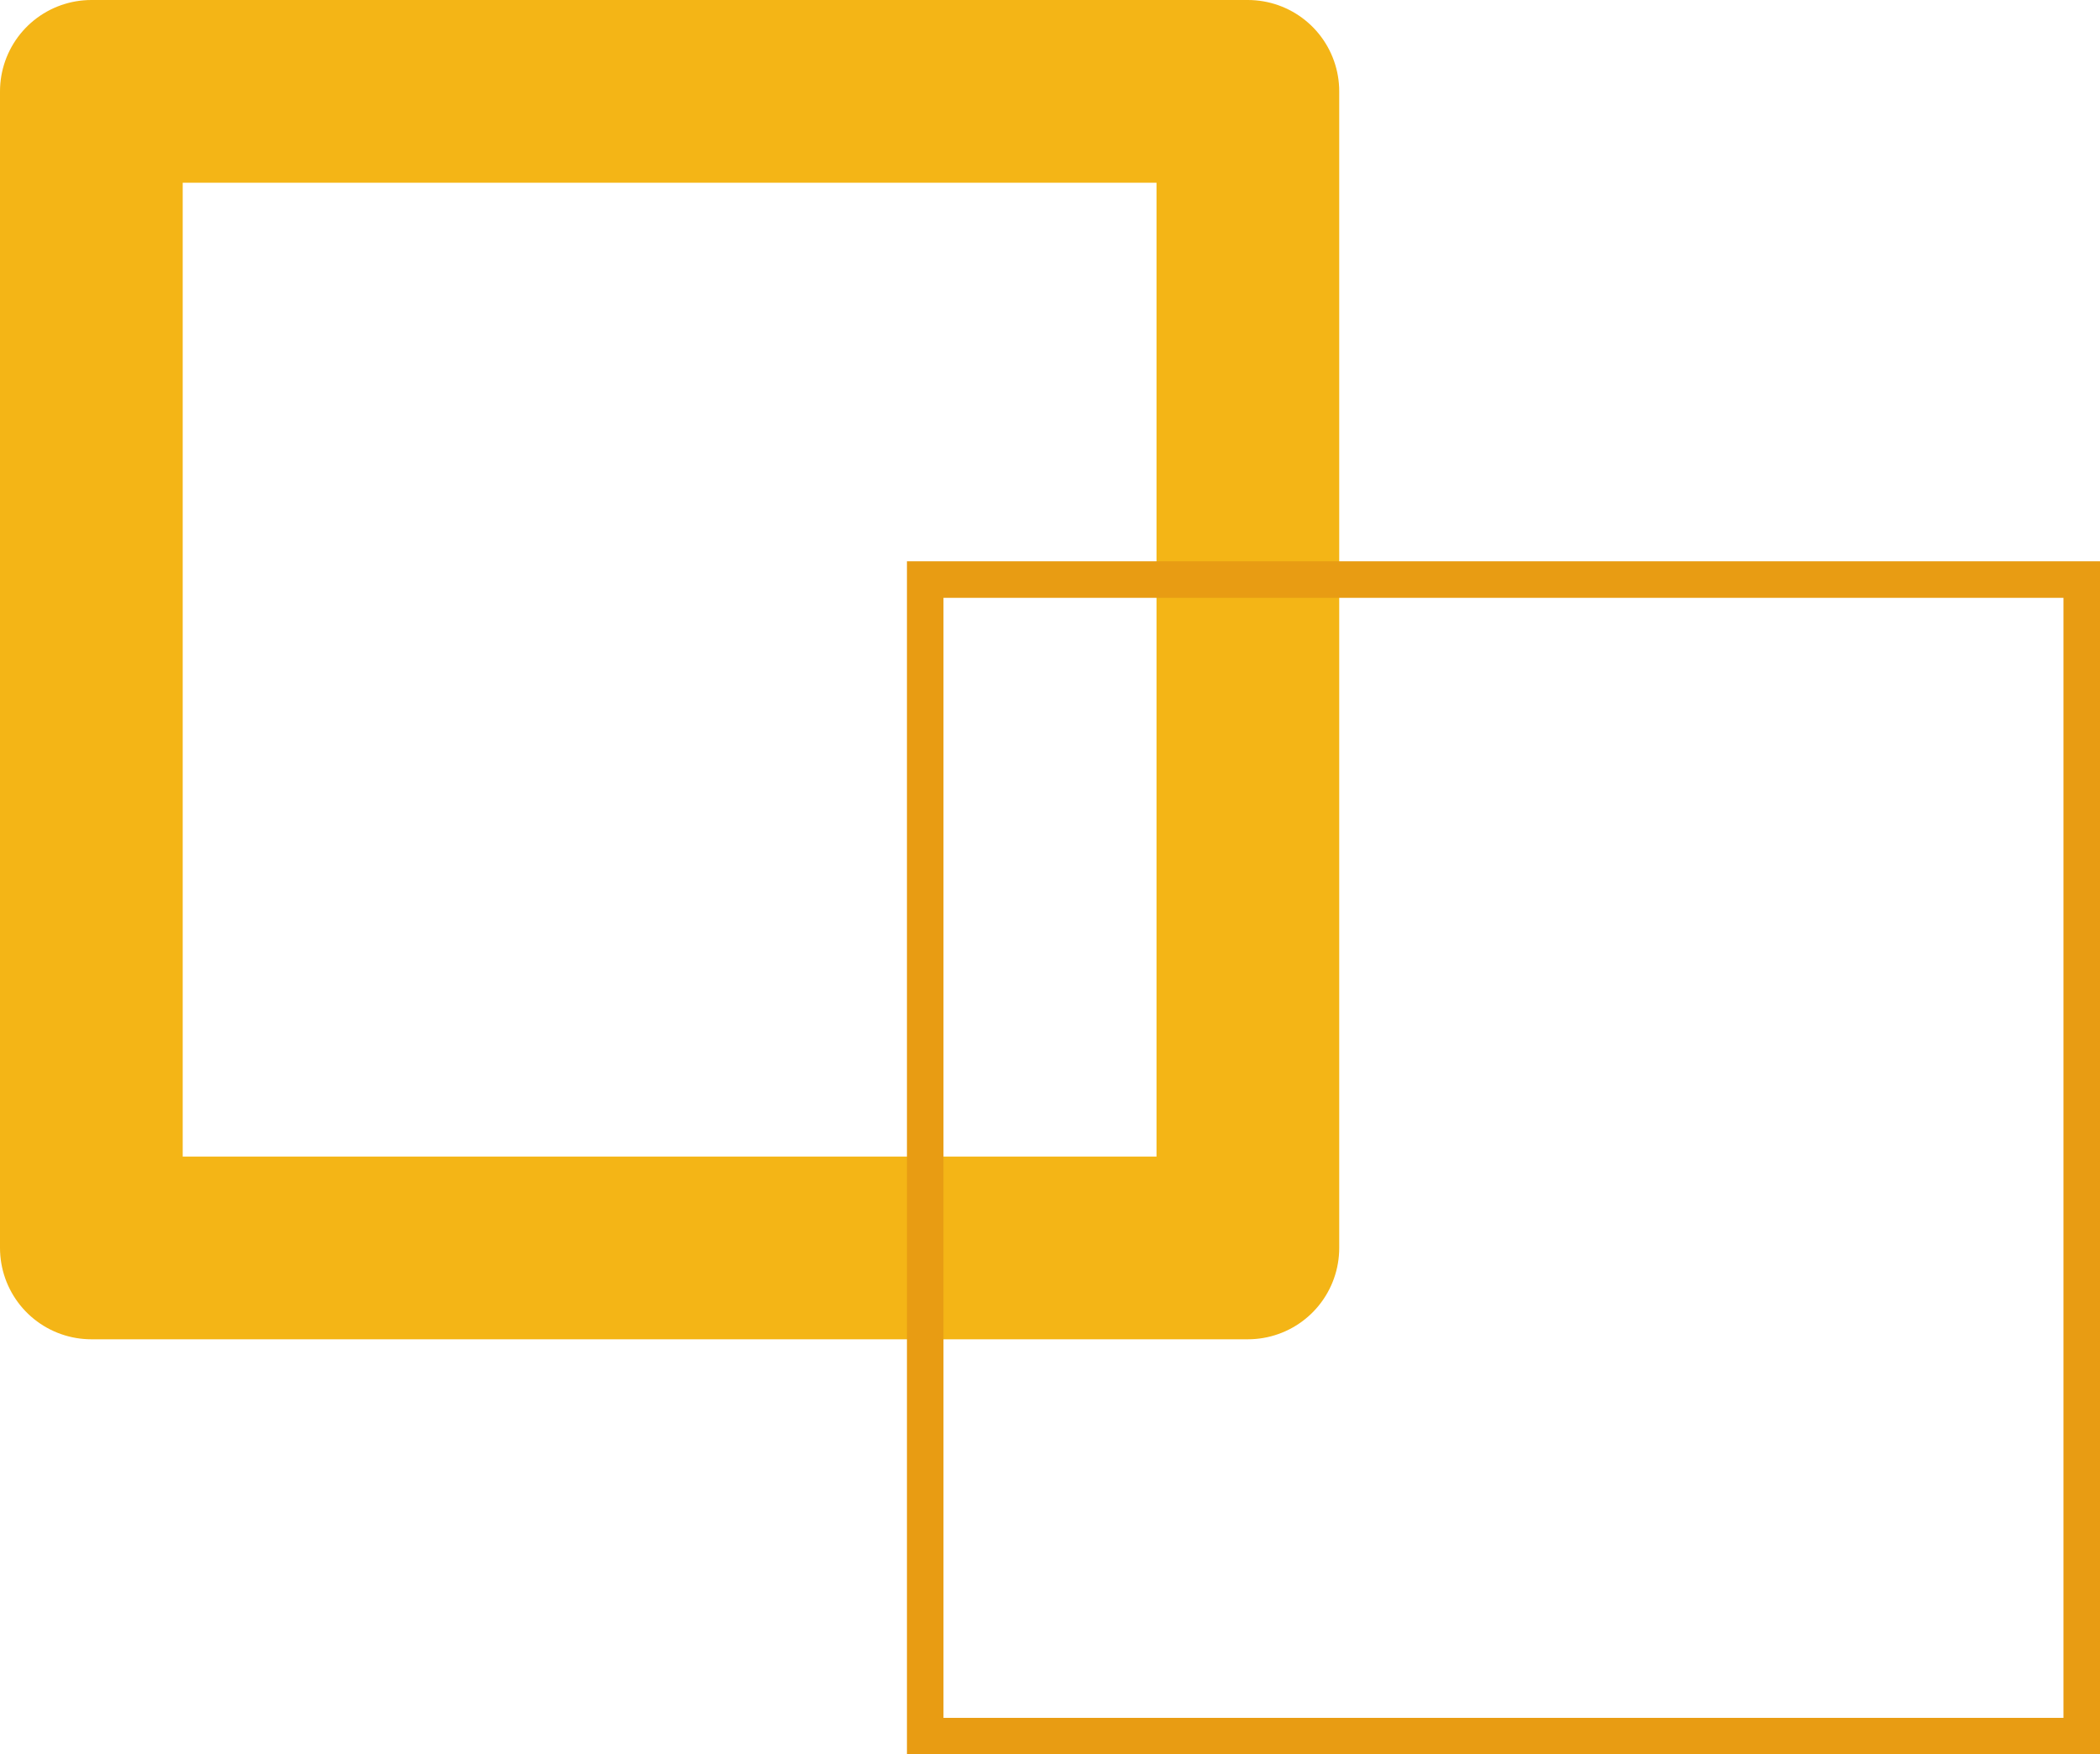 <svg xmlns="http://www.w3.org/2000/svg" viewBox="0 0 57.47 48.01"><defs><style>.cls-1,.cls-2{fill:none;}.cls-1{stroke:#f4b516;stroke-linecap:round;stroke-linejoin:round;stroke-width:5px;}.cls-2{stroke:#e89c13;stroke-miterlimit:10;}</style></defs><title>abs1</title><g id="Слой_2" data-name="Слой 2"><g id="Layer_1" data-name="Layer 1"><rect class="cls-1" x="2.5" y="2.5" width="31.65" height="31.65"/><rect class="cls-2" x="25.32" y="15.86" width="31.65" height="31.65"/></g></g></svg>